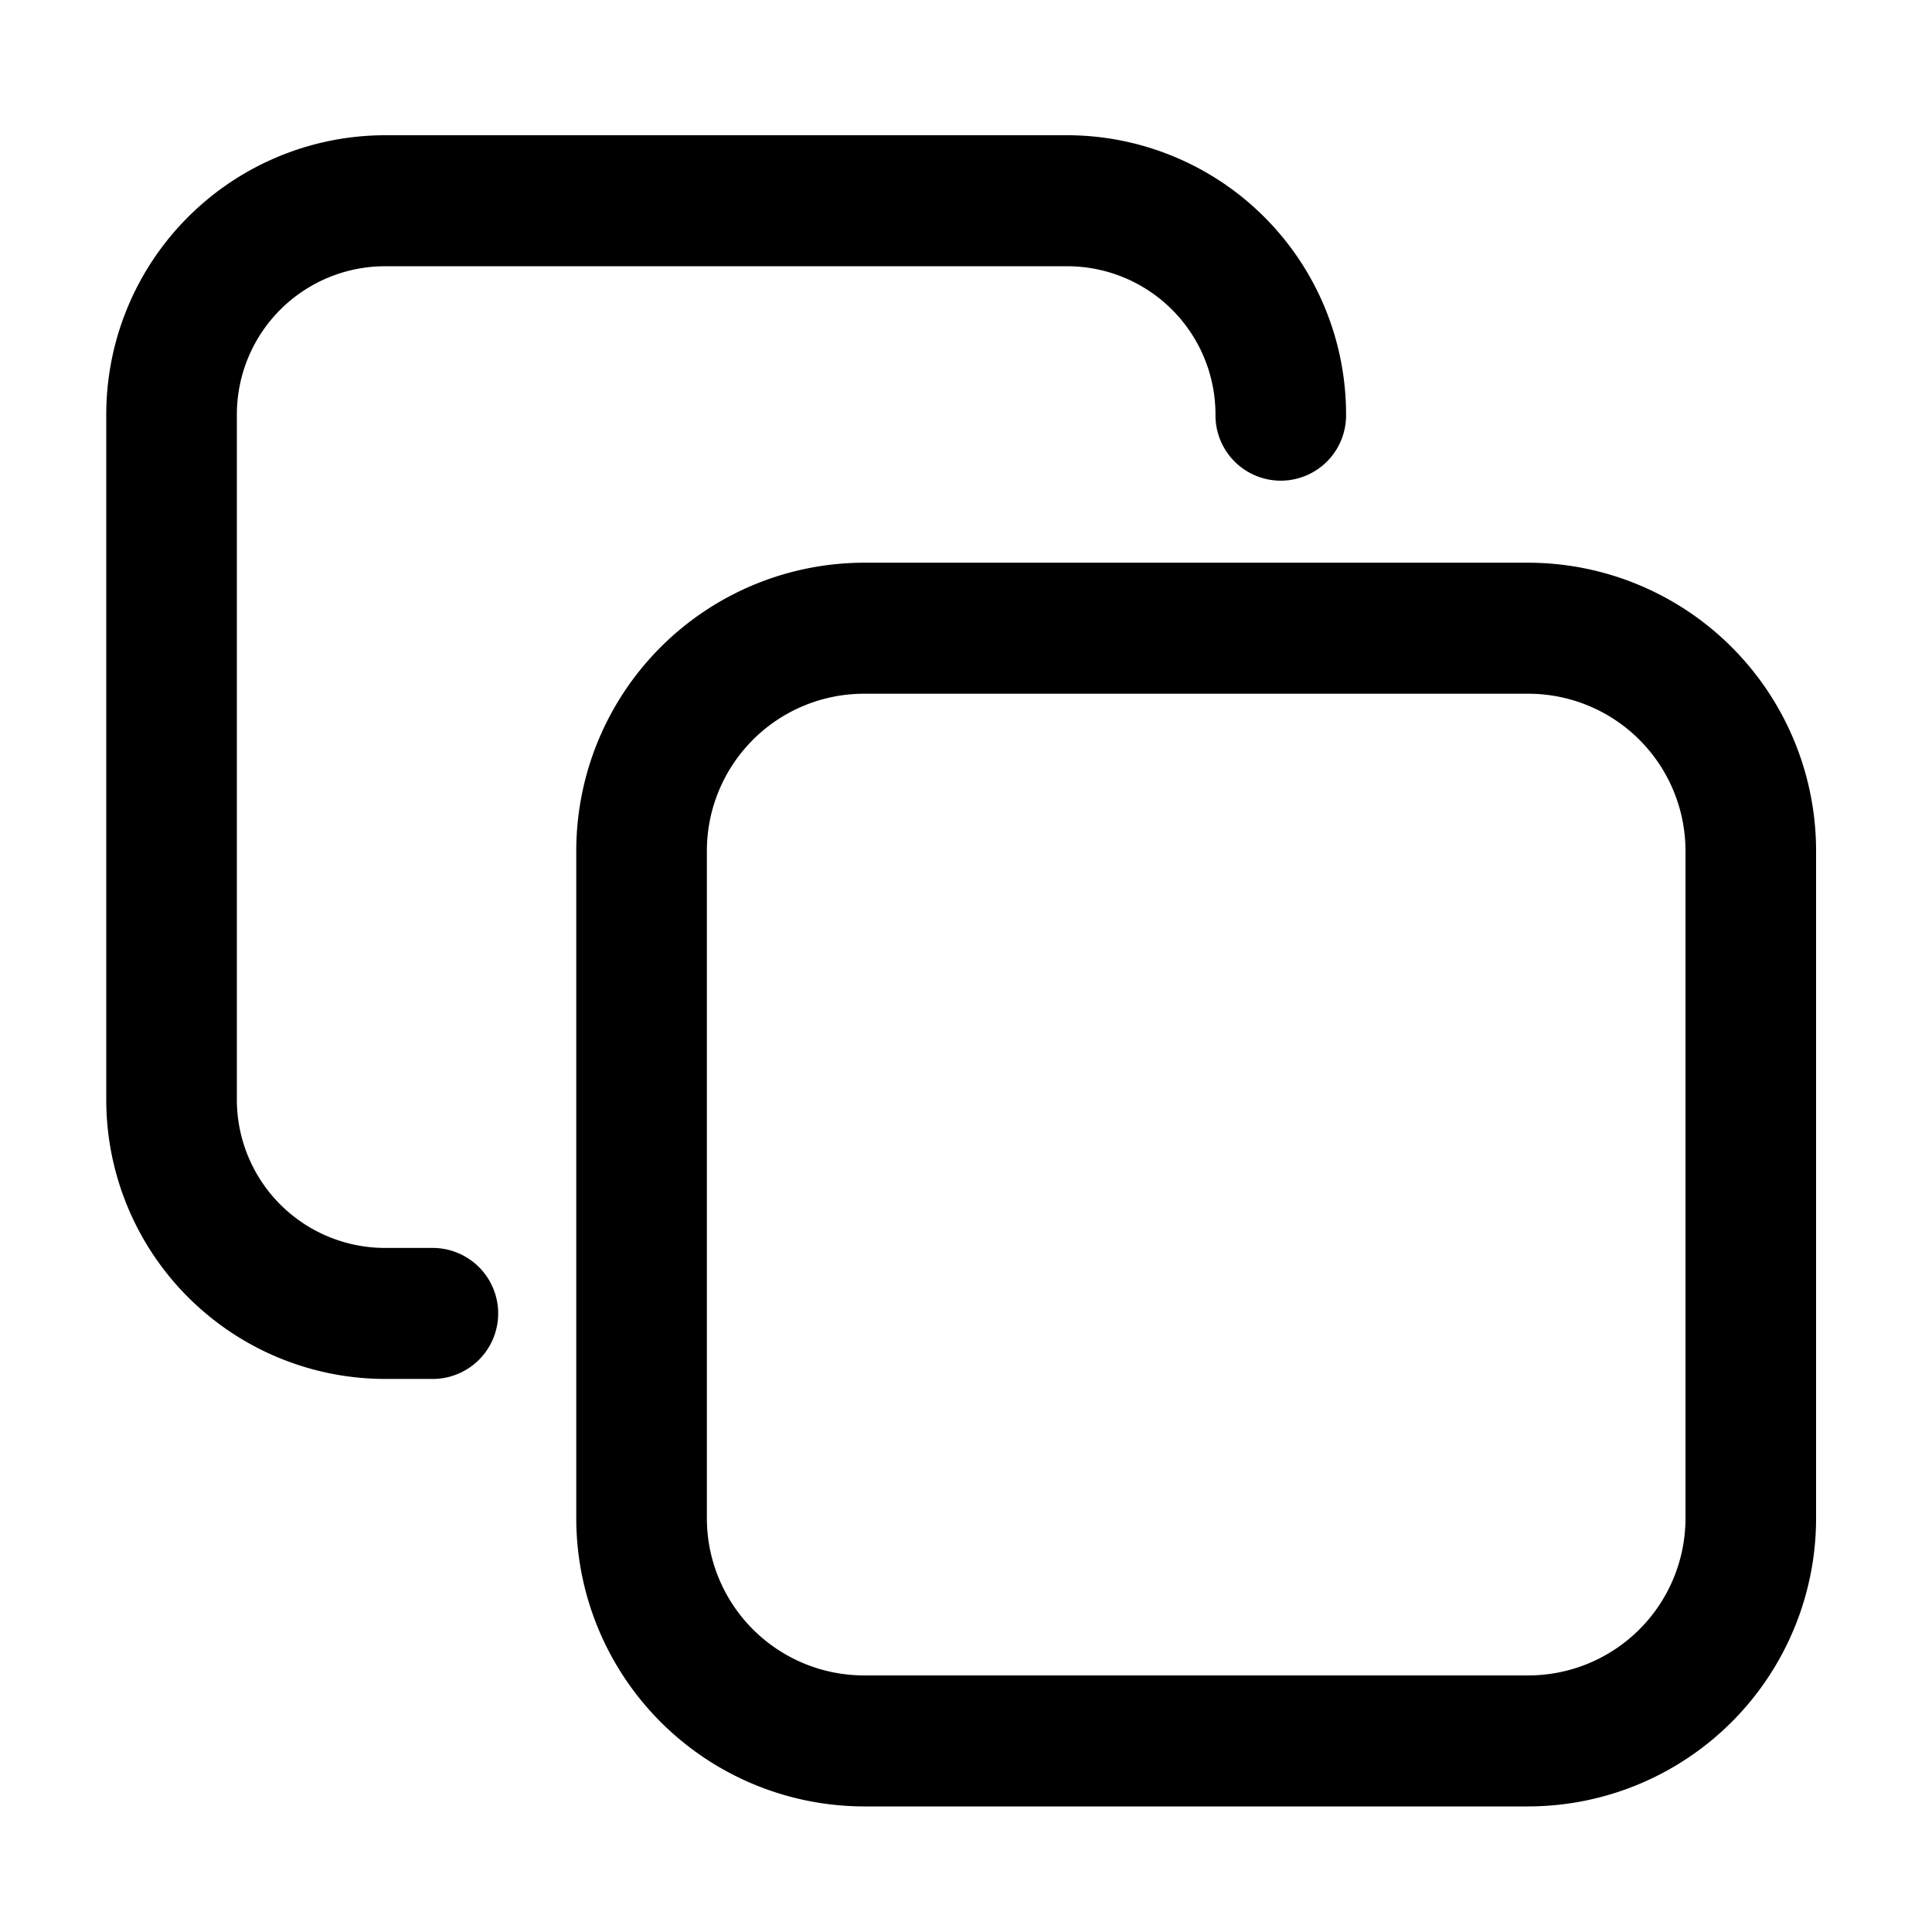 <svg class="icon" viewBox="0 0 1024 1024" xmlns="http://www.w3.org/2000/svg" width="200" height="200"><defs><style/></defs><path d="M810.22 957.44H457.774a152.755 152.755 0 01-152.34-152.822V451.072a152.755 152.755 0 01152.34-152.822H810.22a152.75 152.75 0 01152.34 152.822v353.551A152.755 152.755 0 01810.22 957.44zM457.774 367.688a83.343 83.343 0 00-83.118 83.384v353.551a83.348 83.348 0 0083.118 83.385H810.22a83.348 83.348 0 0083.123-83.385V451.072a83.348 83.348 0 00-83.123-83.38H457.774zM229.324 730.87h-25.41A147.994 147.994 0 0156.32 582.81V219.74A147.994 147.994 0 01203.914 71.68h361.938a147.968 147.968 0 01147.594 148.06 34.611 34.611 0 11-69.217 0 78.587 78.587 0 00-78.377-78.623H203.914a78.587 78.587 0 00-78.372 78.623v363.07a78.587 78.587 0 0078.372 78.622h25.41a34.719 34.719 0 010 69.438z"/></svg>